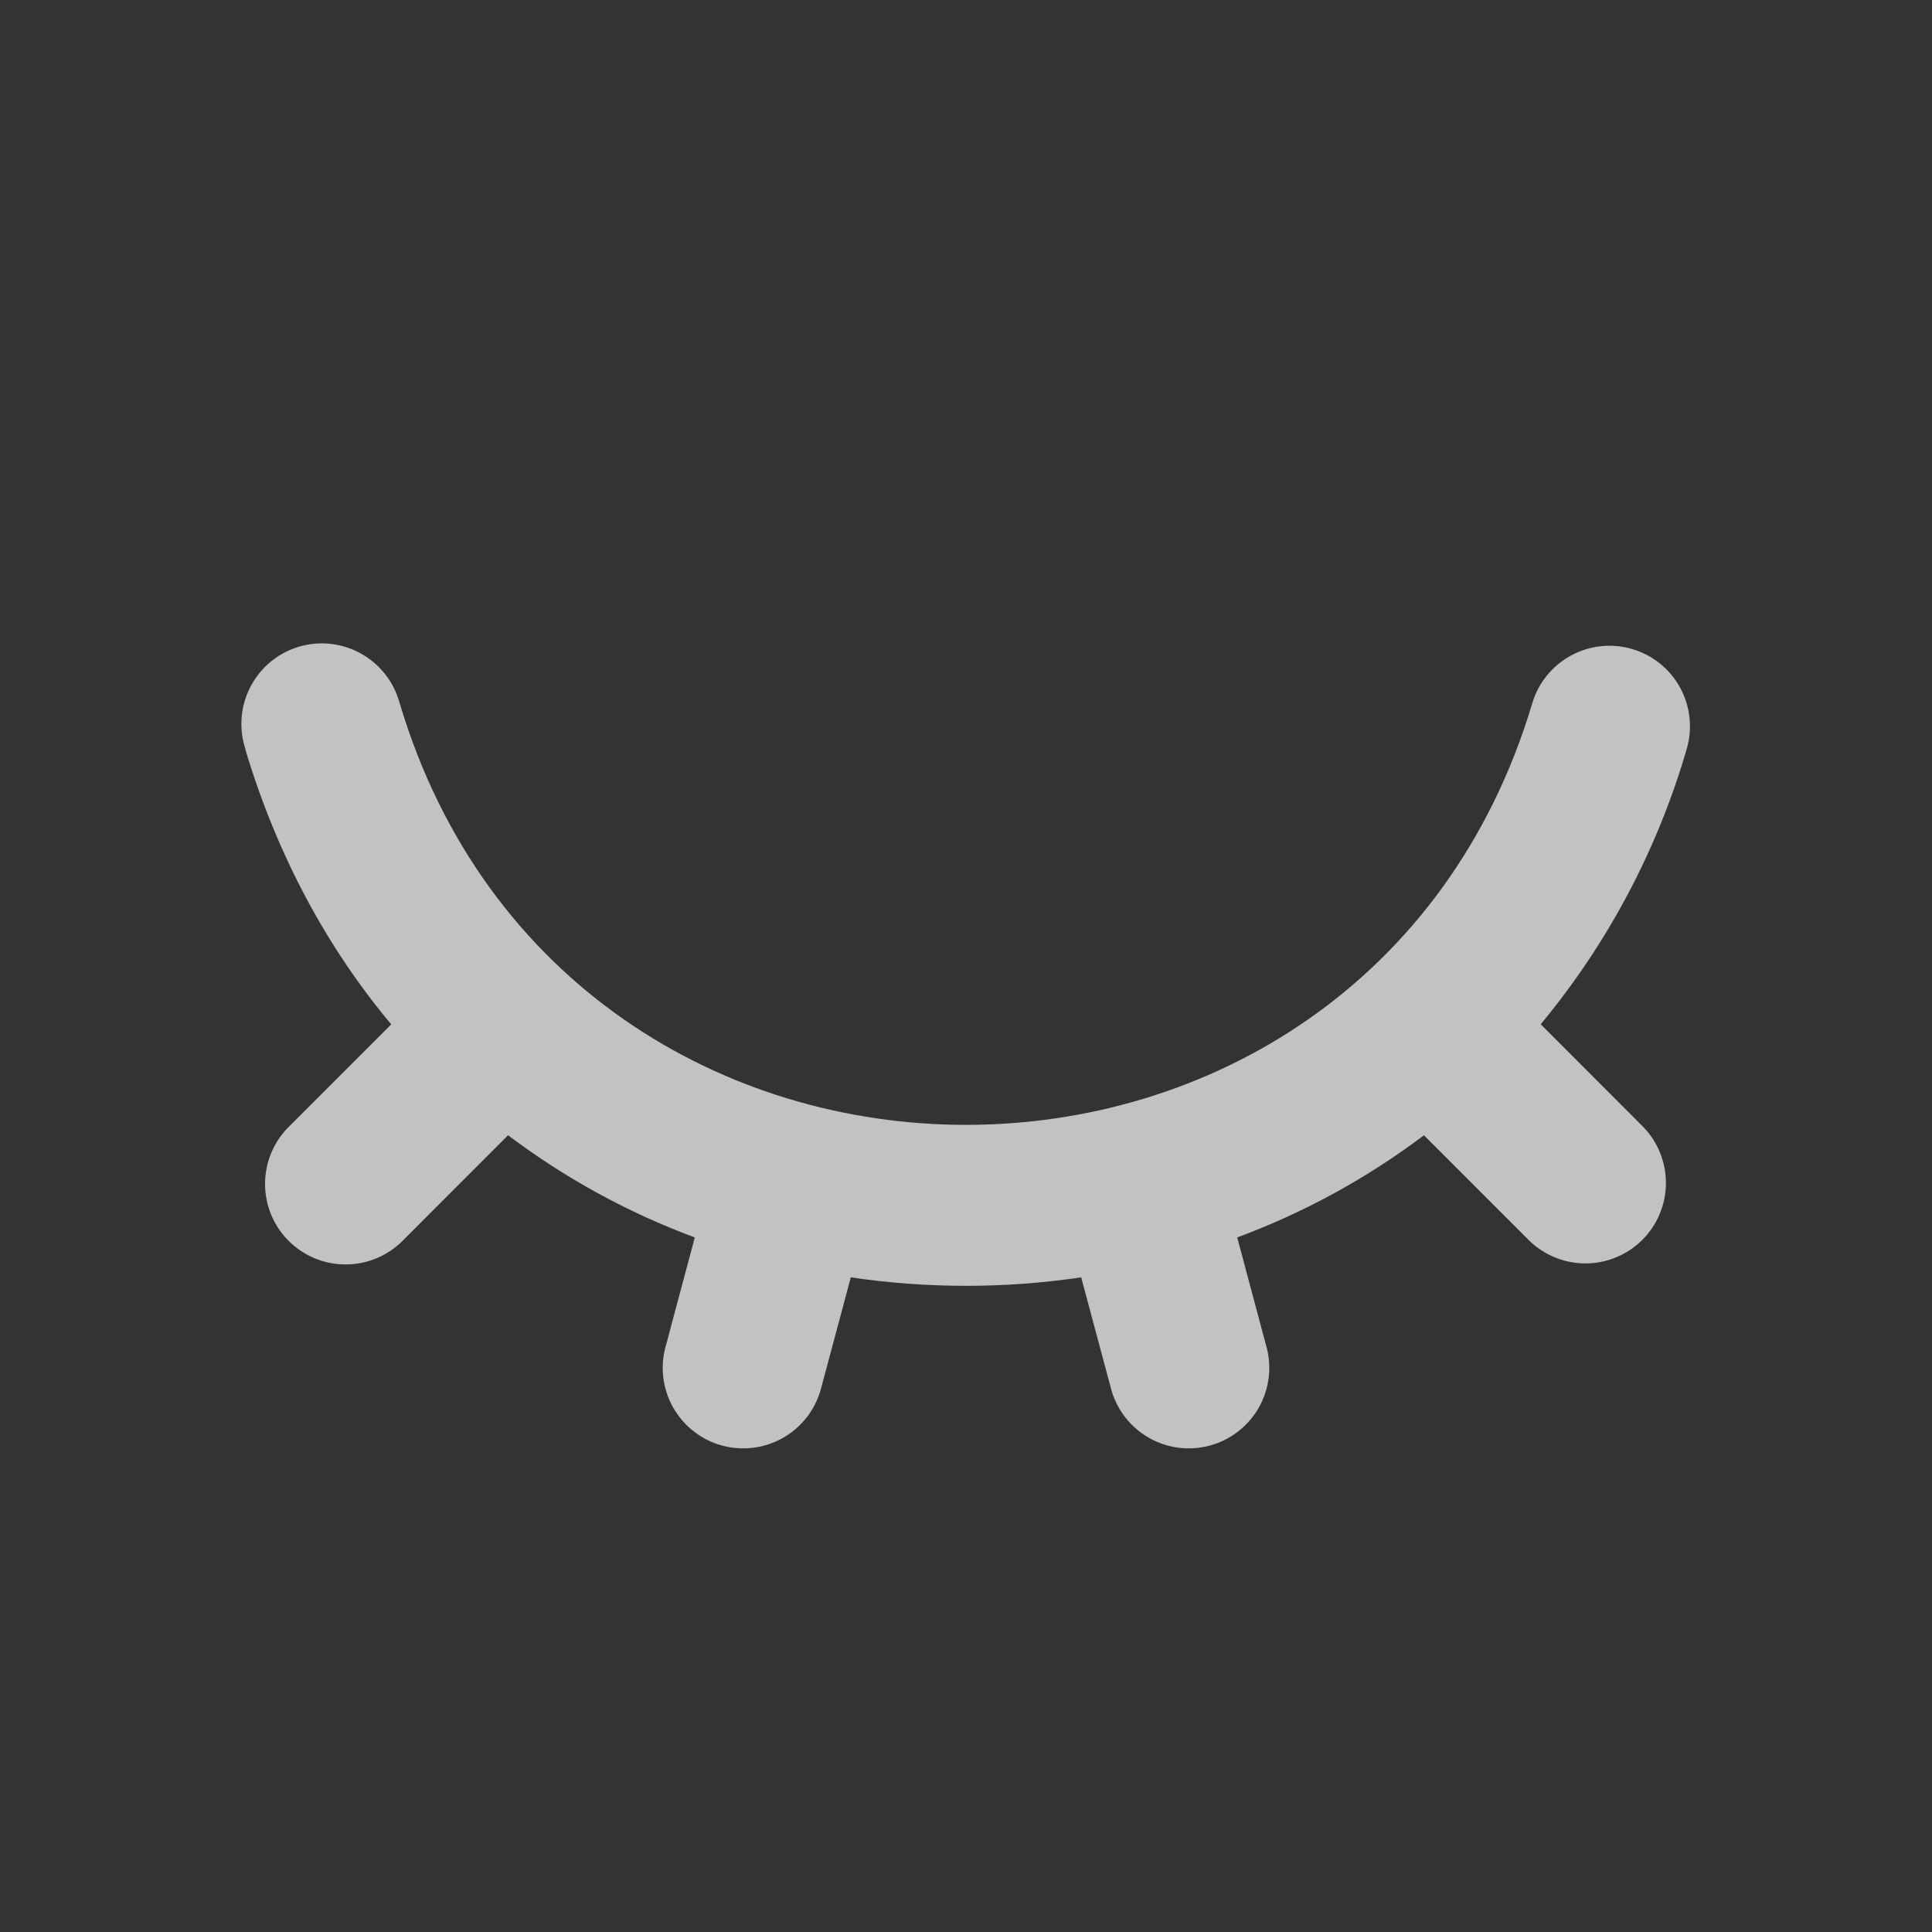 <svg width="32" height="32" viewBox="0 0 32 32" fill="none" xmlns="http://www.w3.org/2000/svg">
<rect x="0" y="0" width="32" height="32" fill="#333333" stroke="none"/>
<g clip-path="url(#clip0_309_594)">
<path d="M4.067 12.413C4.01 12.244 3.988 12.065 4.002 11.887C4.015 11.709 4.065 11.536 4.147 11.377C4.229 11.219 4.342 11.078 4.479 10.964C4.616 10.85 4.775 10.765 4.946 10.713C5.117 10.662 5.296 10.645 5.474 10.664C5.651 10.684 5.823 10.738 5.979 10.825C6.135 10.912 6.272 11.029 6.382 11.17C6.492 11.31 6.572 11.472 6.619 11.644C9.4 20.959 22.595 20.96 25.379 11.649C25.428 11.481 25.511 11.325 25.621 11.189C25.732 11.053 25.868 10.94 26.022 10.857C26.176 10.773 26.345 10.721 26.519 10.703C26.693 10.684 26.869 10.701 27.037 10.751C27.205 10.801 27.362 10.883 27.498 10.993C27.634 11.104 27.747 11.24 27.83 11.394C27.913 11.548 27.966 11.717 27.984 11.891C28.002 12.065 27.986 12.241 27.936 12.409C27.451 14.078 26.628 15.628 25.519 16.965L27.219 18.667C27.461 18.918 27.596 19.255 27.593 19.605C27.59 19.954 27.45 20.288 27.202 20.536C26.955 20.783 26.621 20.923 26.271 20.926C25.922 20.929 25.585 20.795 25.333 20.552L23.585 18.804C22.642 19.515 21.6 20.085 20.492 20.496L20.968 22.276C21.019 22.447 21.035 22.626 21.015 22.803C20.995 22.98 20.941 23.151 20.854 23.307C20.767 23.462 20.649 23.599 20.509 23.708C20.368 23.818 20.207 23.898 20.035 23.944C19.863 23.99 19.684 24.001 19.507 23.977C19.331 23.953 19.161 23.893 19.008 23.802C18.855 23.711 18.722 23.59 18.616 23.447C18.511 23.303 18.435 23.14 18.393 22.967L17.908 21.157C16.645 21.344 15.355 21.344 14.092 21.157L13.607 22.967C13.565 23.14 13.489 23.303 13.384 23.447C13.278 23.59 13.145 23.711 12.992 23.802C12.839 23.893 12.669 23.953 12.492 23.977C12.316 24.001 12.136 23.99 11.964 23.944C11.792 23.898 11.631 23.818 11.491 23.708C11.35 23.599 11.233 23.462 11.146 23.307C11.059 23.151 11.004 22.98 10.985 22.803C10.965 22.626 10.981 22.447 11.032 22.276L11.508 20.496C10.4 20.085 9.358 19.514 8.415 18.803L6.668 20.552C6.418 20.802 6.079 20.943 5.725 20.943C5.371 20.944 5.032 20.803 4.781 20.553C4.531 20.303 4.39 19.964 4.39 19.61C4.39 19.256 4.53 18.917 4.78 18.667L6.48 16.967C5.435 15.719 4.6 14.201 4.064 12.415L4.067 12.413Z" fill="white" fill-opacity="0.7"/>
</g>
<defs>
<clipPath id="clip0_309_594">
<rect width="32" height="32" fill="white"/>
</clipPath>
</defs>
</svg>
